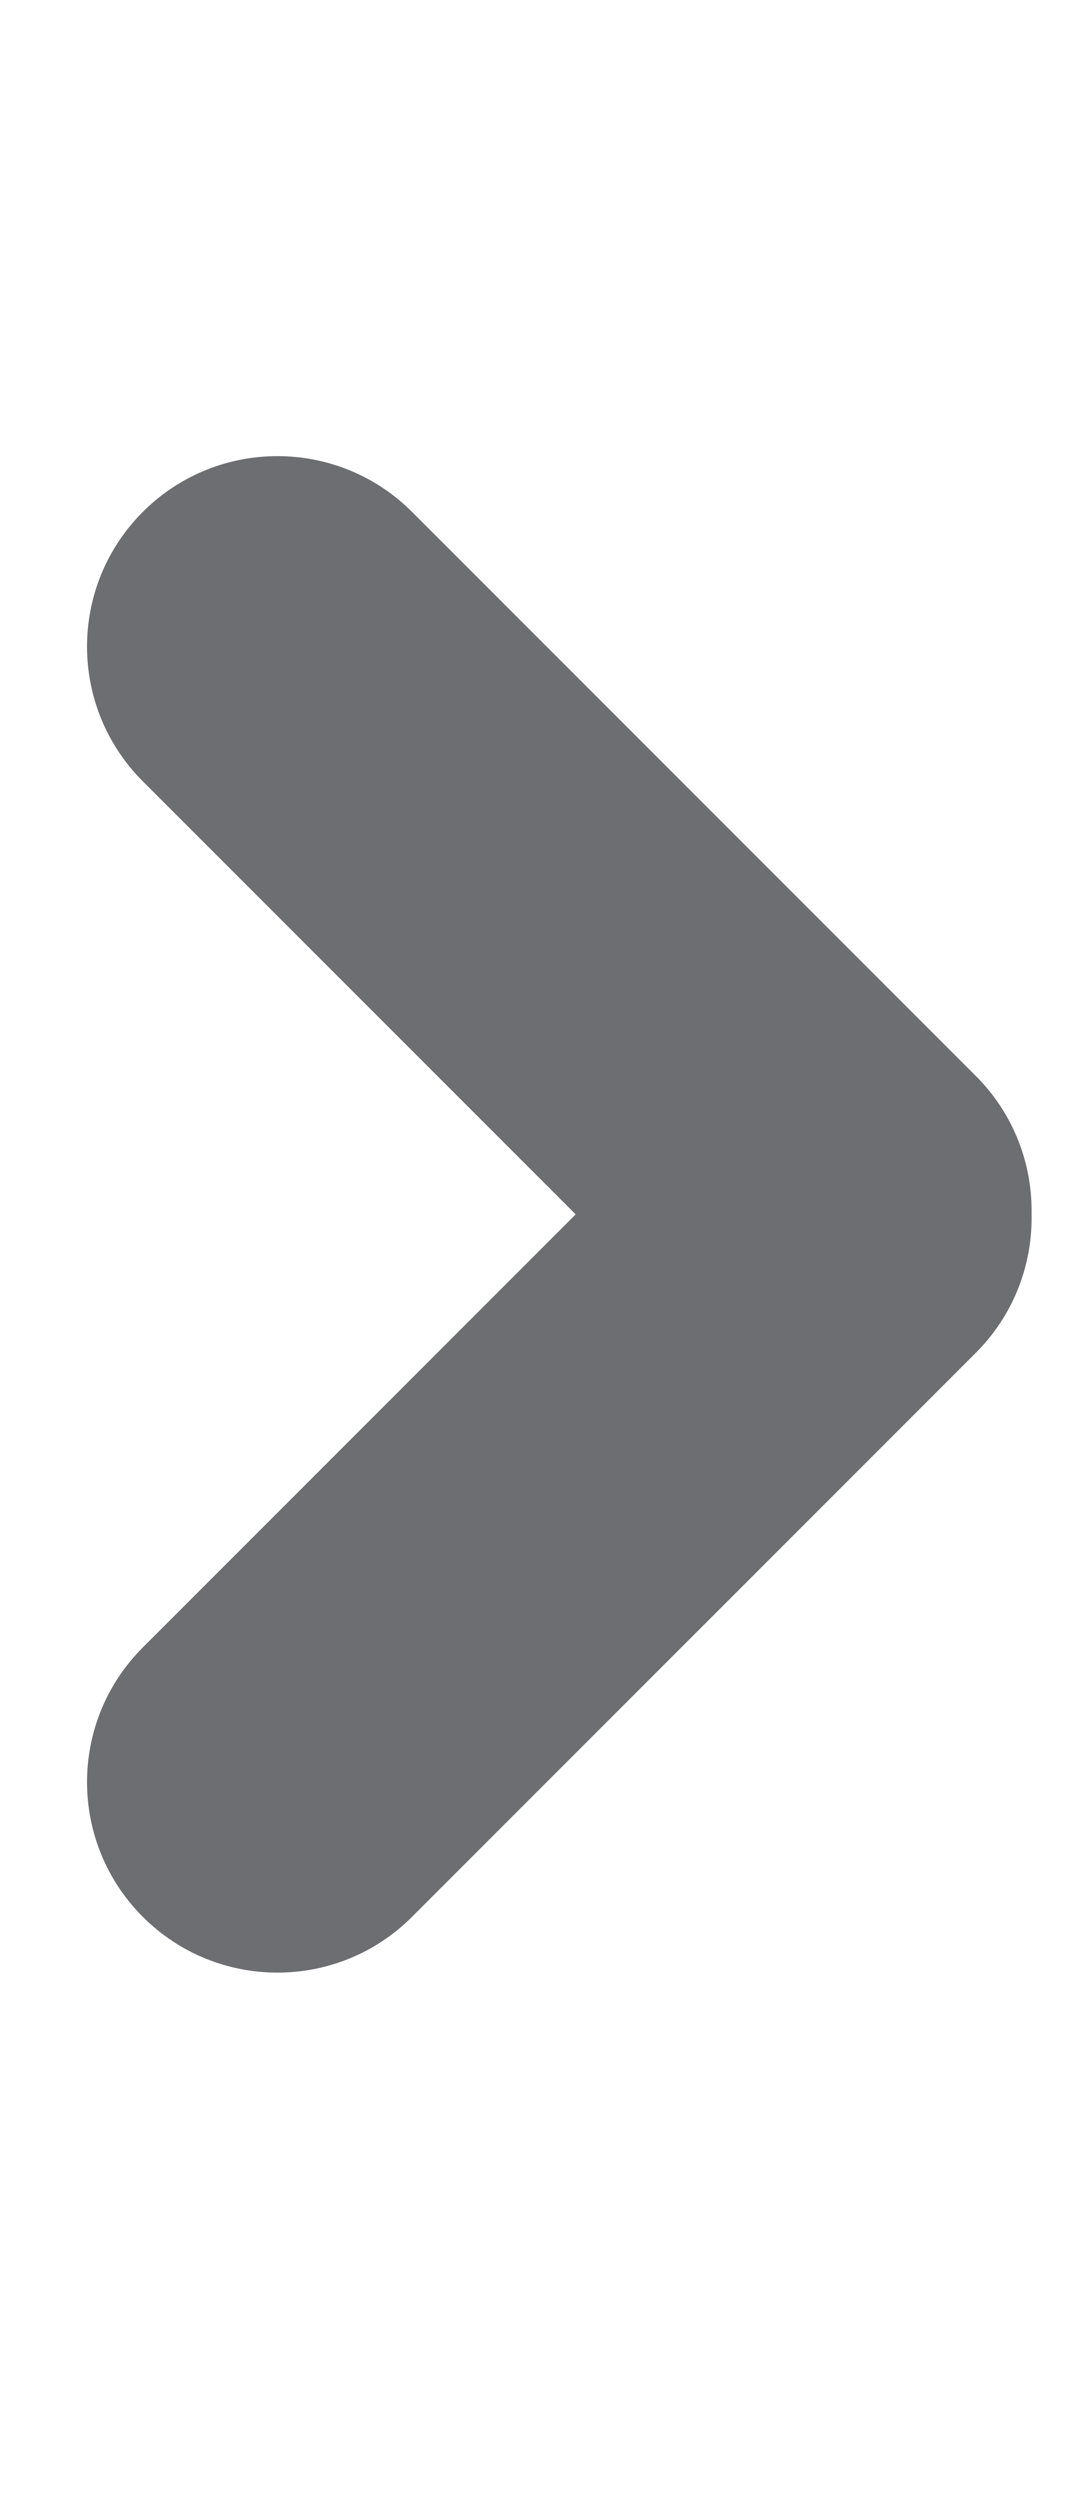 <?xml version="1.0" encoding="utf-8"?>
<!-- Generator: Adobe Illustrator 16.0.0, SVG Export Plug-In . SVG Version: 6.00 Build 0)  -->
<!DOCTYPE svg PUBLIC "-//W3C//DTD SVG 1.1//EN" "http://www.w3.org/Graphics/SVG/1.1/DTD/svg11.dtd">
<svg version="1.1" id="Layer_1" xmlns="http://www.w3.org/2000/svg" xmlns:xlink="http://www.w3.org/1999/xlink" x="0px" y="0px"
	 width="30px" height="70px" viewBox="0 0 30 70" enable-background="new 0 0 30 70" xml:space="preserve">
<path fill="#6D6E71" d="M27.334,30.125c2.083,2.083,2.083,5.459,0,7.542l0,0c-2.083,2.083-5.46,2.083-7.542,0L4,21.875
	c-2.083-2.083-2.083-5.459,0-7.542l0,0c2.083-2.083,5.459-2.083,7.542,0L27.334,30.125z"/>
<path fill="#6D6E71" d="M11.542,53.668c-2.082,2.083-5.459,2.083-7.542,0l0,0c-2.083-2.083-2.083-5.46,0-7.542l15.792-15.792
	c2.083-2.083,5.46-2.083,7.543,0l0,0c2.082,2.083,2.082,5.459,0,7.542L11.542,53.668z"/>
</svg>

